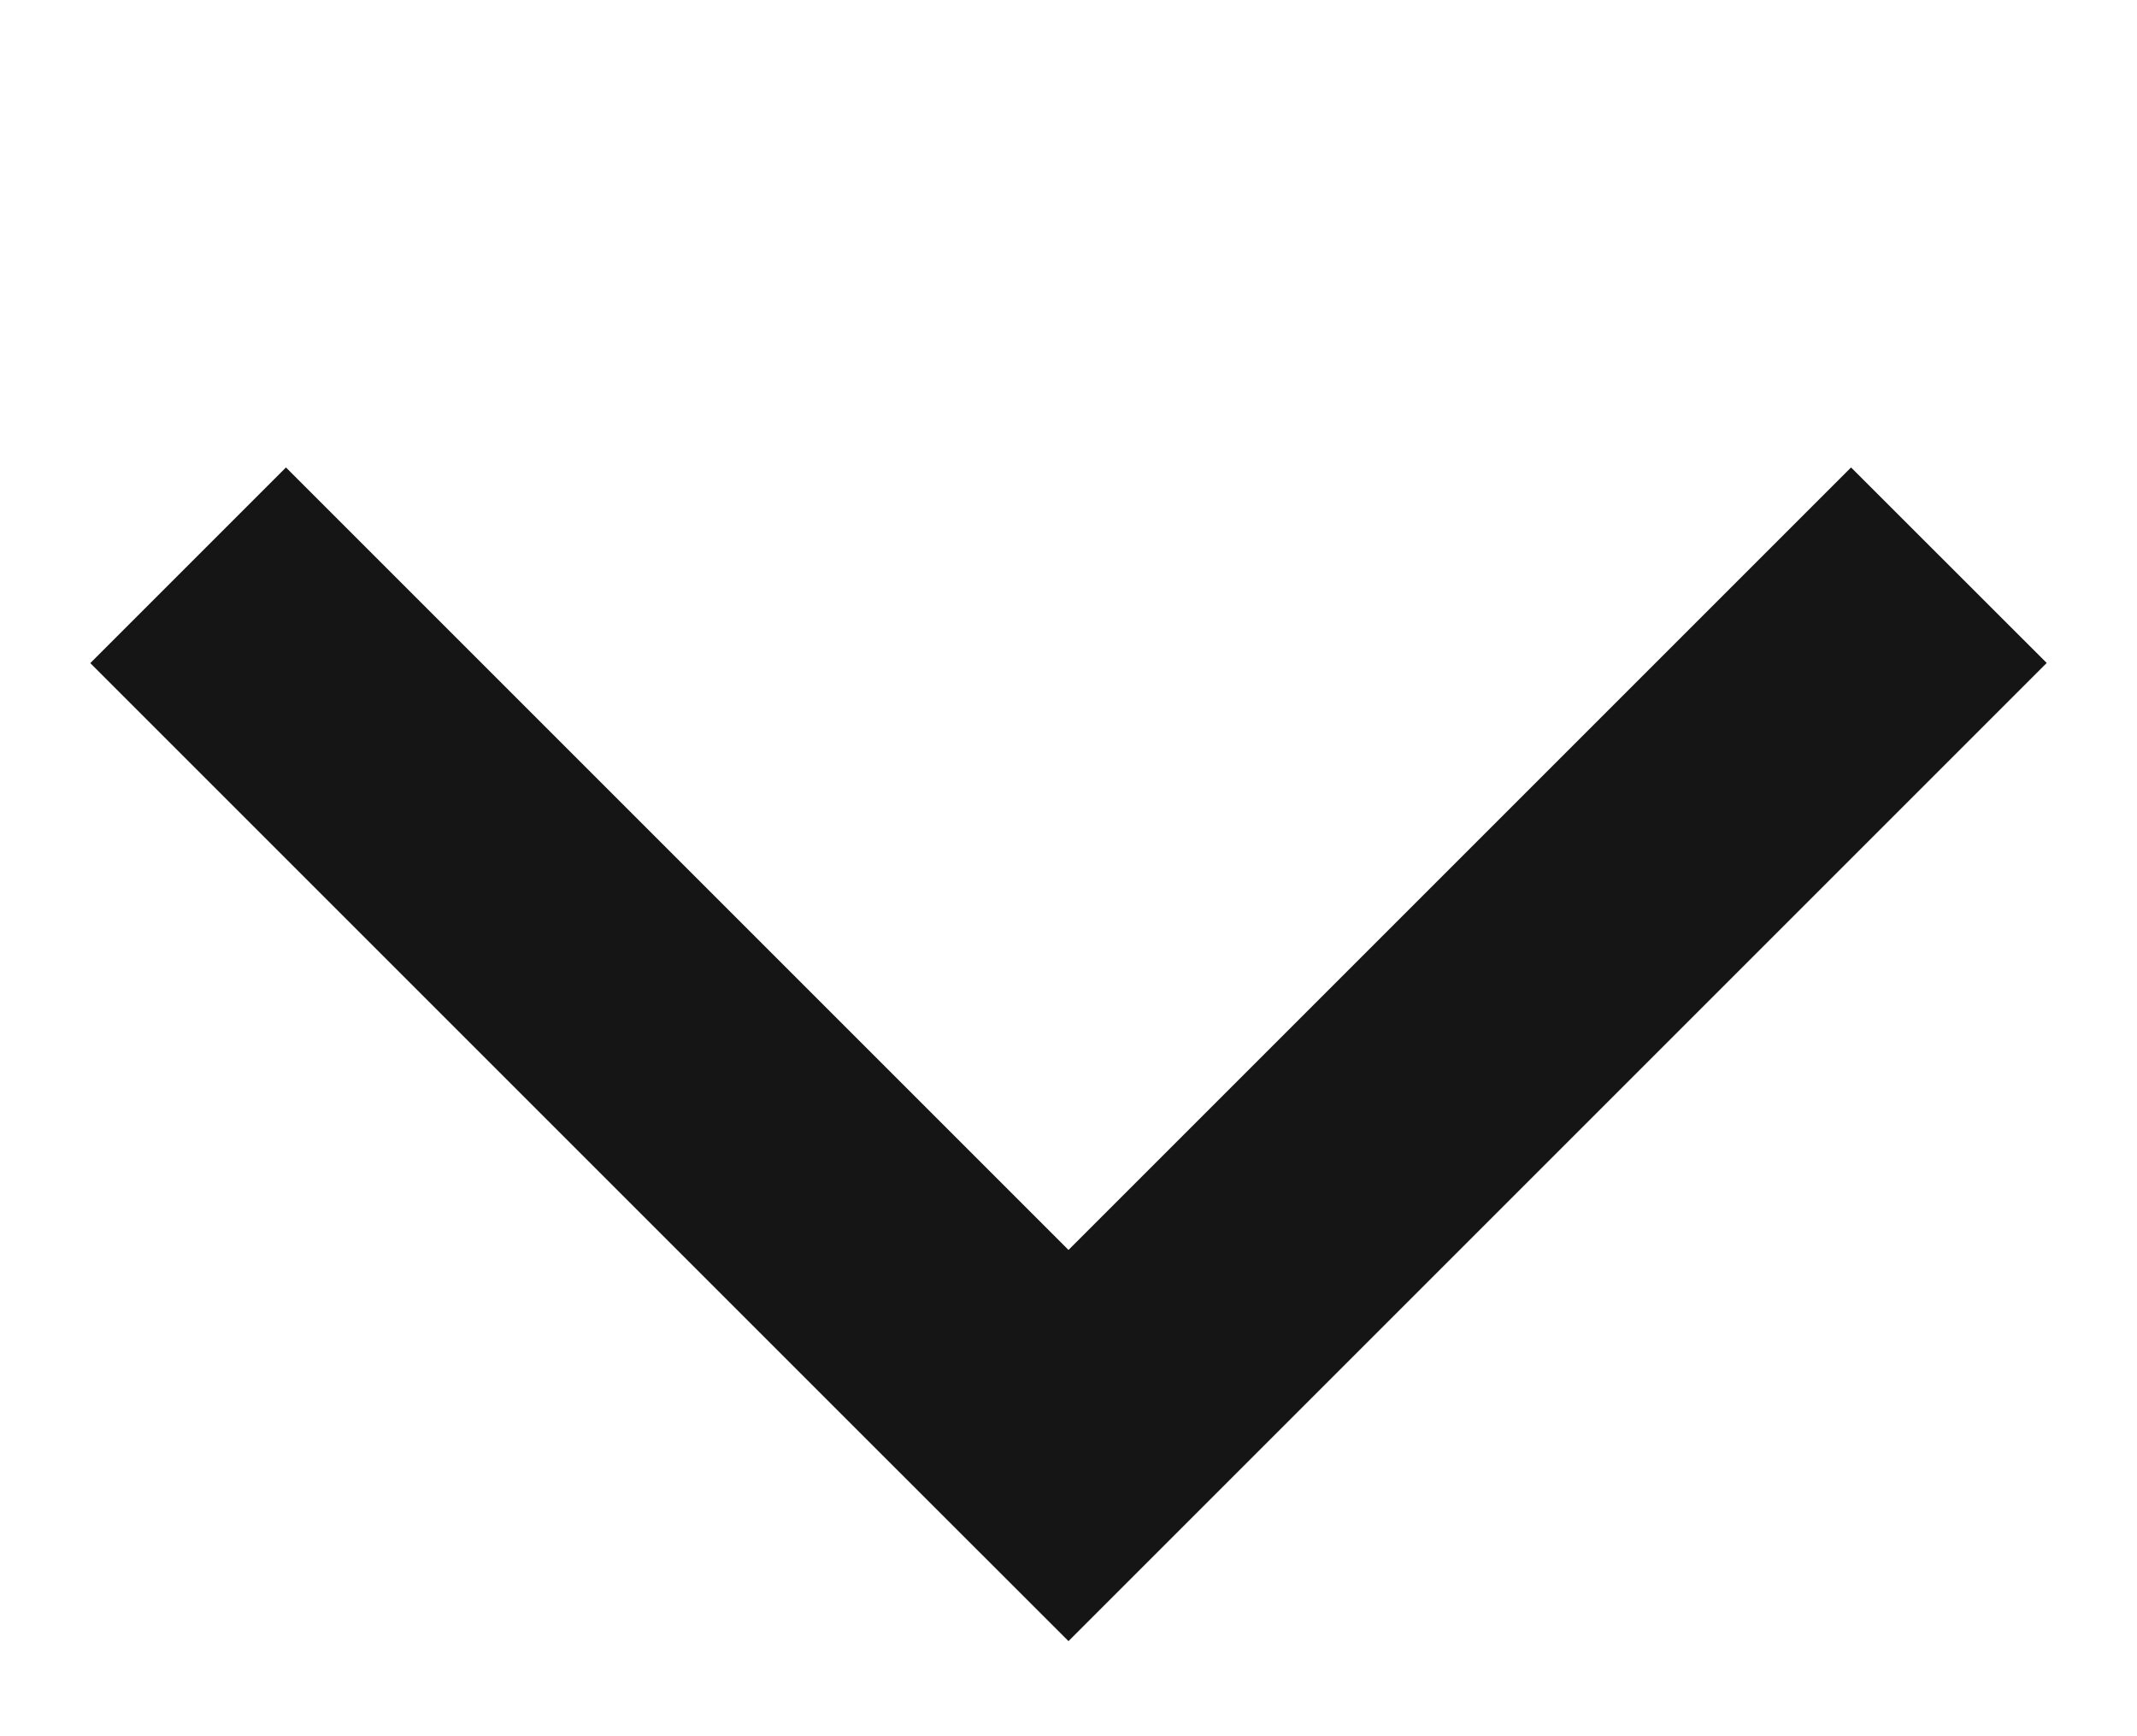 <svg xmlns="http://www.w3.org/2000/svg" width="16" height="13" viewBox="0 0 16 13"><path d="M13.859 3.5L8 9.359 2.141 3.5.676 4.965l5.859 5.859L8 12.288 9.465 10.823l5.859-5.859L13.859 3.5z" fill="#151515"/></svg>